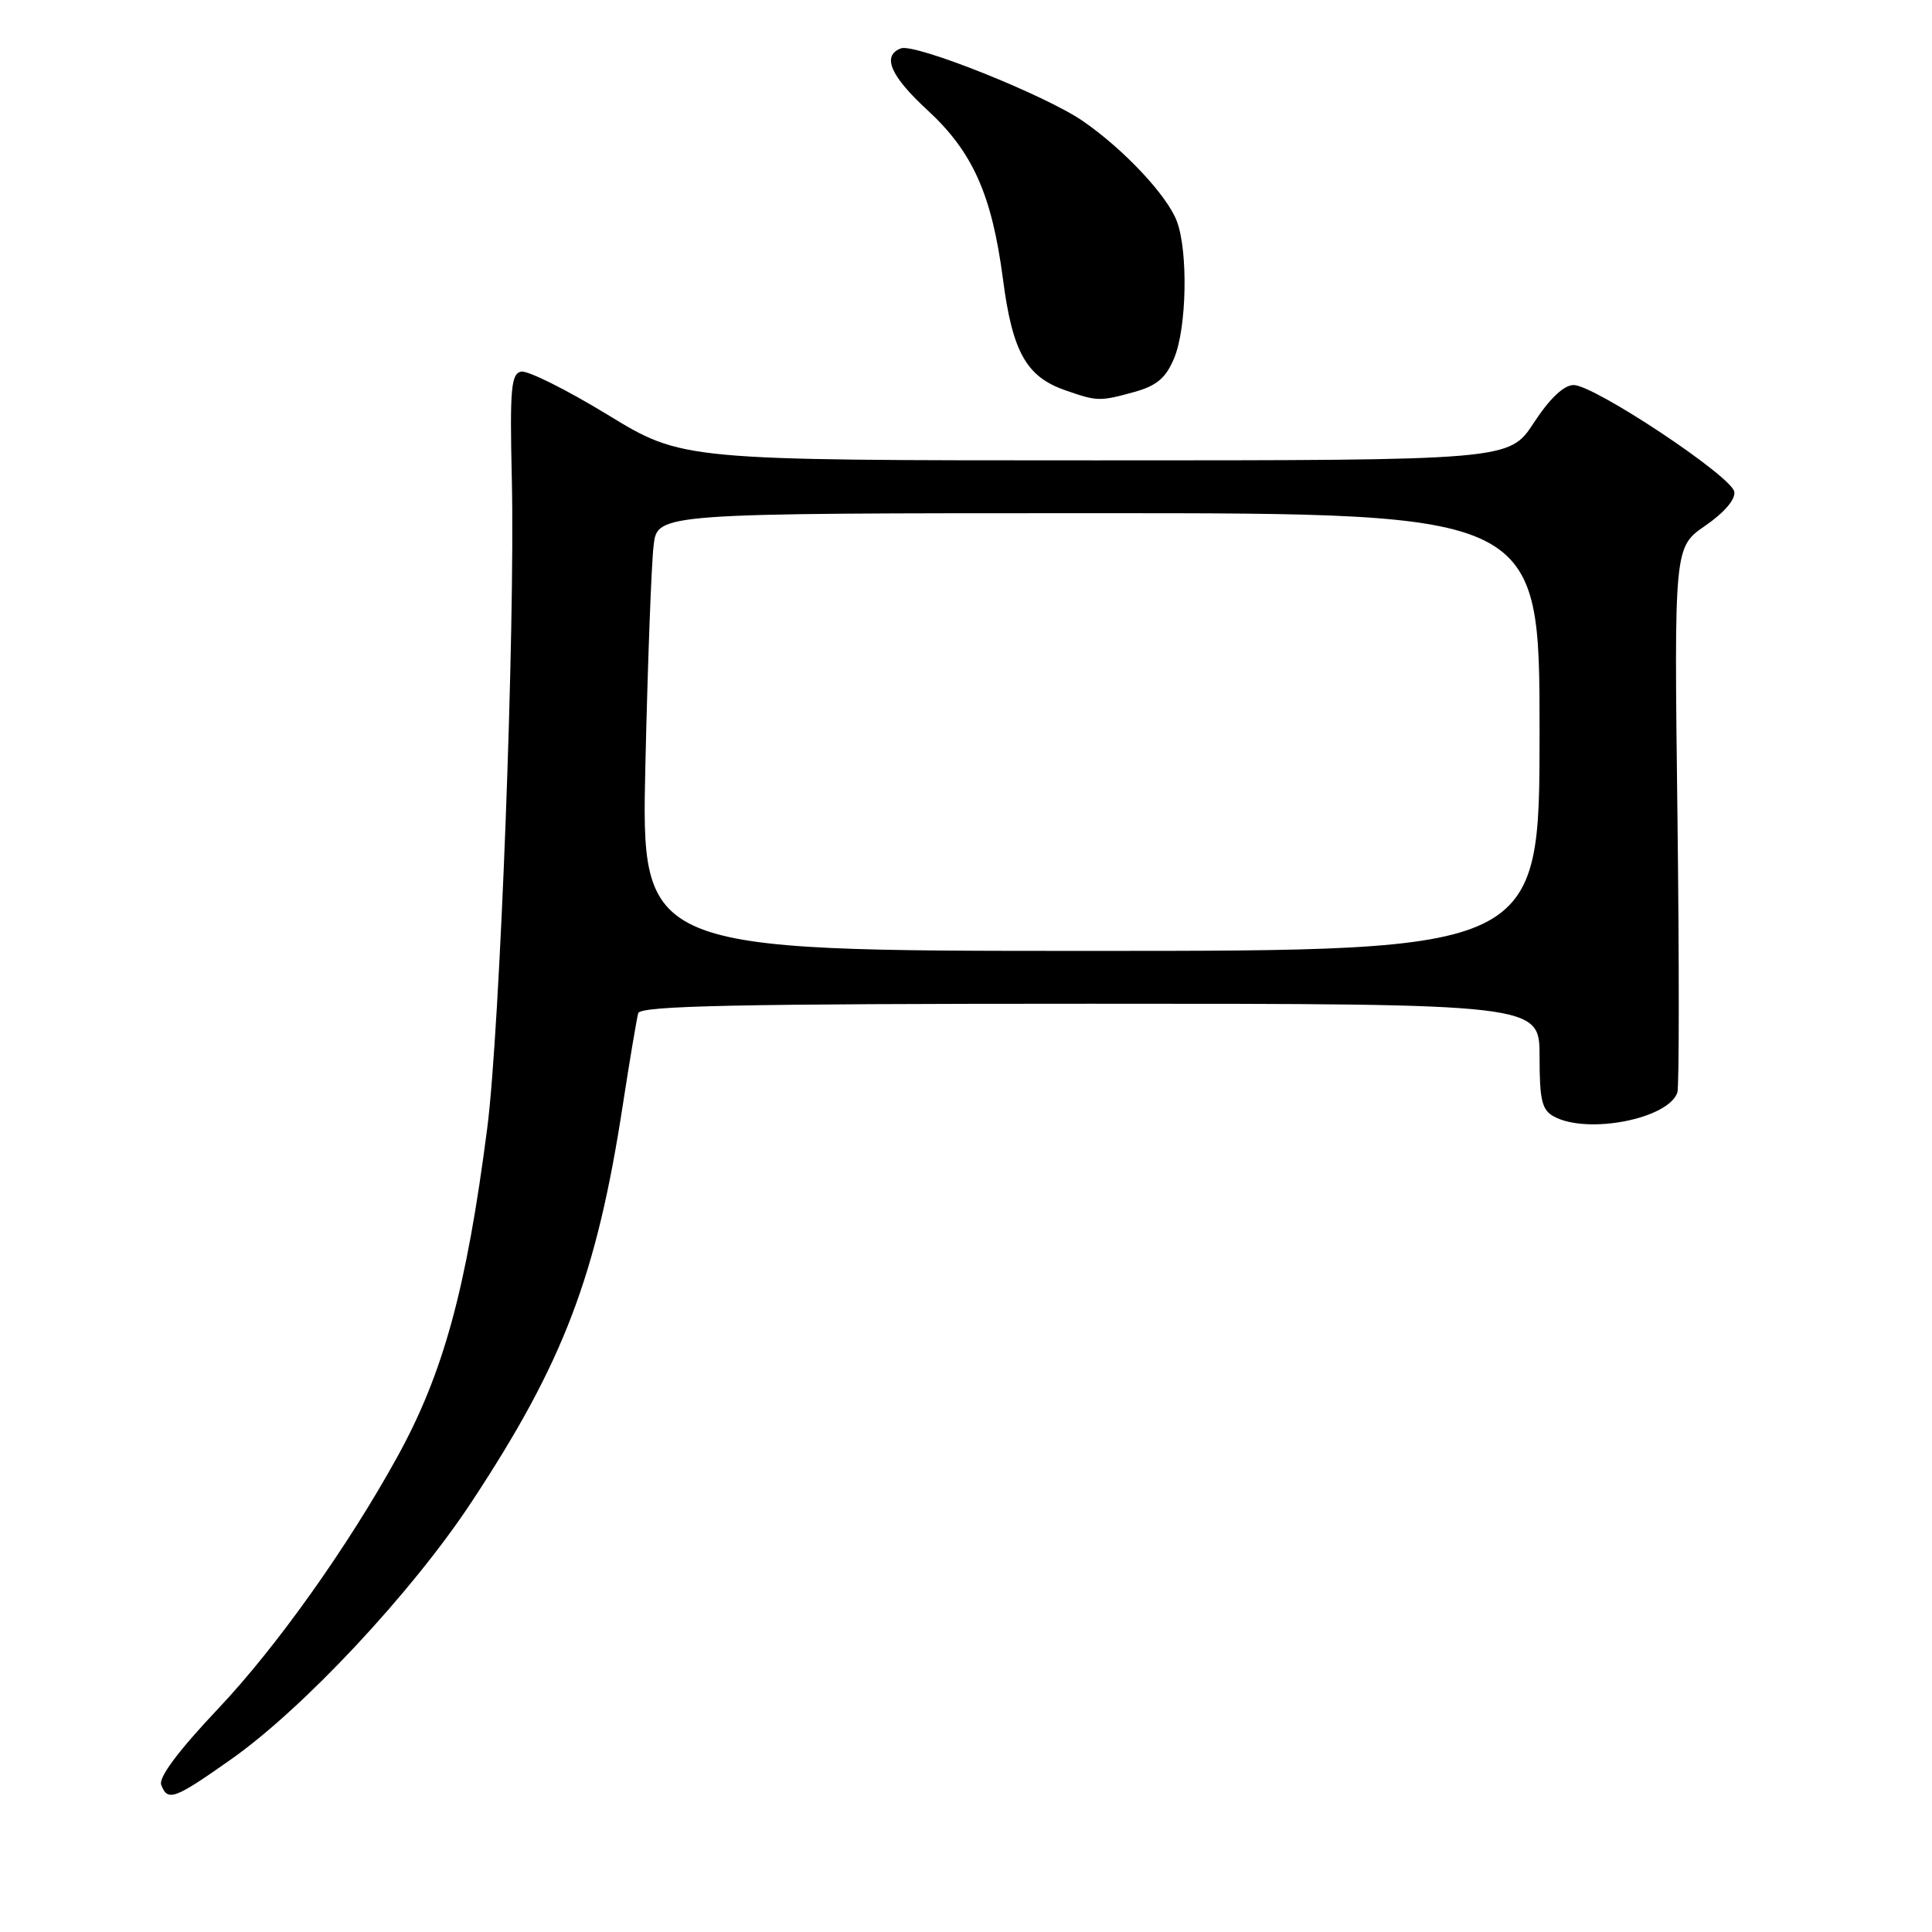 <?xml version="1.0" encoding="UTF-8" standalone="no"?>
<!DOCTYPE svg PUBLIC "-//W3C//DTD SVG 1.1//EN" "http://www.w3.org/Graphics/SVG/1.1/DTD/svg11.dtd" >
<svg xmlns="http://www.w3.org/2000/svg" xmlns:xlink="http://www.w3.org/1999/xlink" version="1.1" viewBox="0 0 256 256">
 <g >
 <path fill="currentColor"
d=" M 30.59 233.14 C 40.18 226.40 54.60 210.98 62.47 199.04 C 74.69 180.52 79.06 169.04 82.54 146.32 C 83.46 140.37 84.37 134.94 84.57 134.25 C 84.86 133.27 97.71 133.00 144.47 133.00 C 204.00 133.00 204.00 133.00 204.00 139.96 C 204.00 145.83 204.31 147.09 205.93 147.96 C 210.38 150.34 221.05 148.26 222.26 144.77 C 222.50 144.07 222.51 127.53 222.27 108.00 C 221.83 72.50 221.83 72.50 225.97 69.65 C 228.49 67.91 229.99 66.15 229.80 65.15 C 229.42 63.08 211.21 50.99 208.50 51.02 C 207.21 51.03 205.34 52.81 203.24 56.02 C 199.98 61.00 199.98 61.00 145.20 61.00 C 90.42 61.00 90.42 61.00 80.52 54.96 C 75.08 51.64 69.92 49.07 69.06 49.24 C 67.72 49.51 67.54 51.50 67.82 63.53 C 68.27 83.25 66.25 136.40 64.56 149.50 C 61.81 170.77 58.76 181.94 52.67 193.00 C 46.09 204.95 36.59 218.30 28.88 226.44 C 23.64 231.98 20.99 235.53 21.36 236.50 C 22.22 238.74 23.07 238.44 30.59 233.14 Z  M 150.33 51.93 C 153.28 51.11 154.49 50.08 155.58 47.46 C 157.25 43.47 157.45 33.33 155.94 29.32 C 154.66 25.91 148.94 19.81 143.50 16.05 C 138.54 12.62 121.22 5.70 119.37 6.41 C 116.82 7.39 117.98 10.07 122.90 14.60 C 128.90 20.13 131.43 25.80 132.90 37.00 C 134.15 46.62 135.99 49.90 141.09 51.69 C 145.40 53.20 145.70 53.21 150.33 51.93 Z  M 85.52 101.25 C 85.83 87.64 86.32 74.59 86.61 72.25 C 87.12 68.00 87.12 68.00 145.56 68.00 C 204.00 68.00 204.00 68.00 204.00 97.00 C 204.00 126.00 204.00 126.00 144.47 126.00 C 84.95 126.00 84.95 126.00 85.52 101.25 Z "/>
</g>
</svg>
